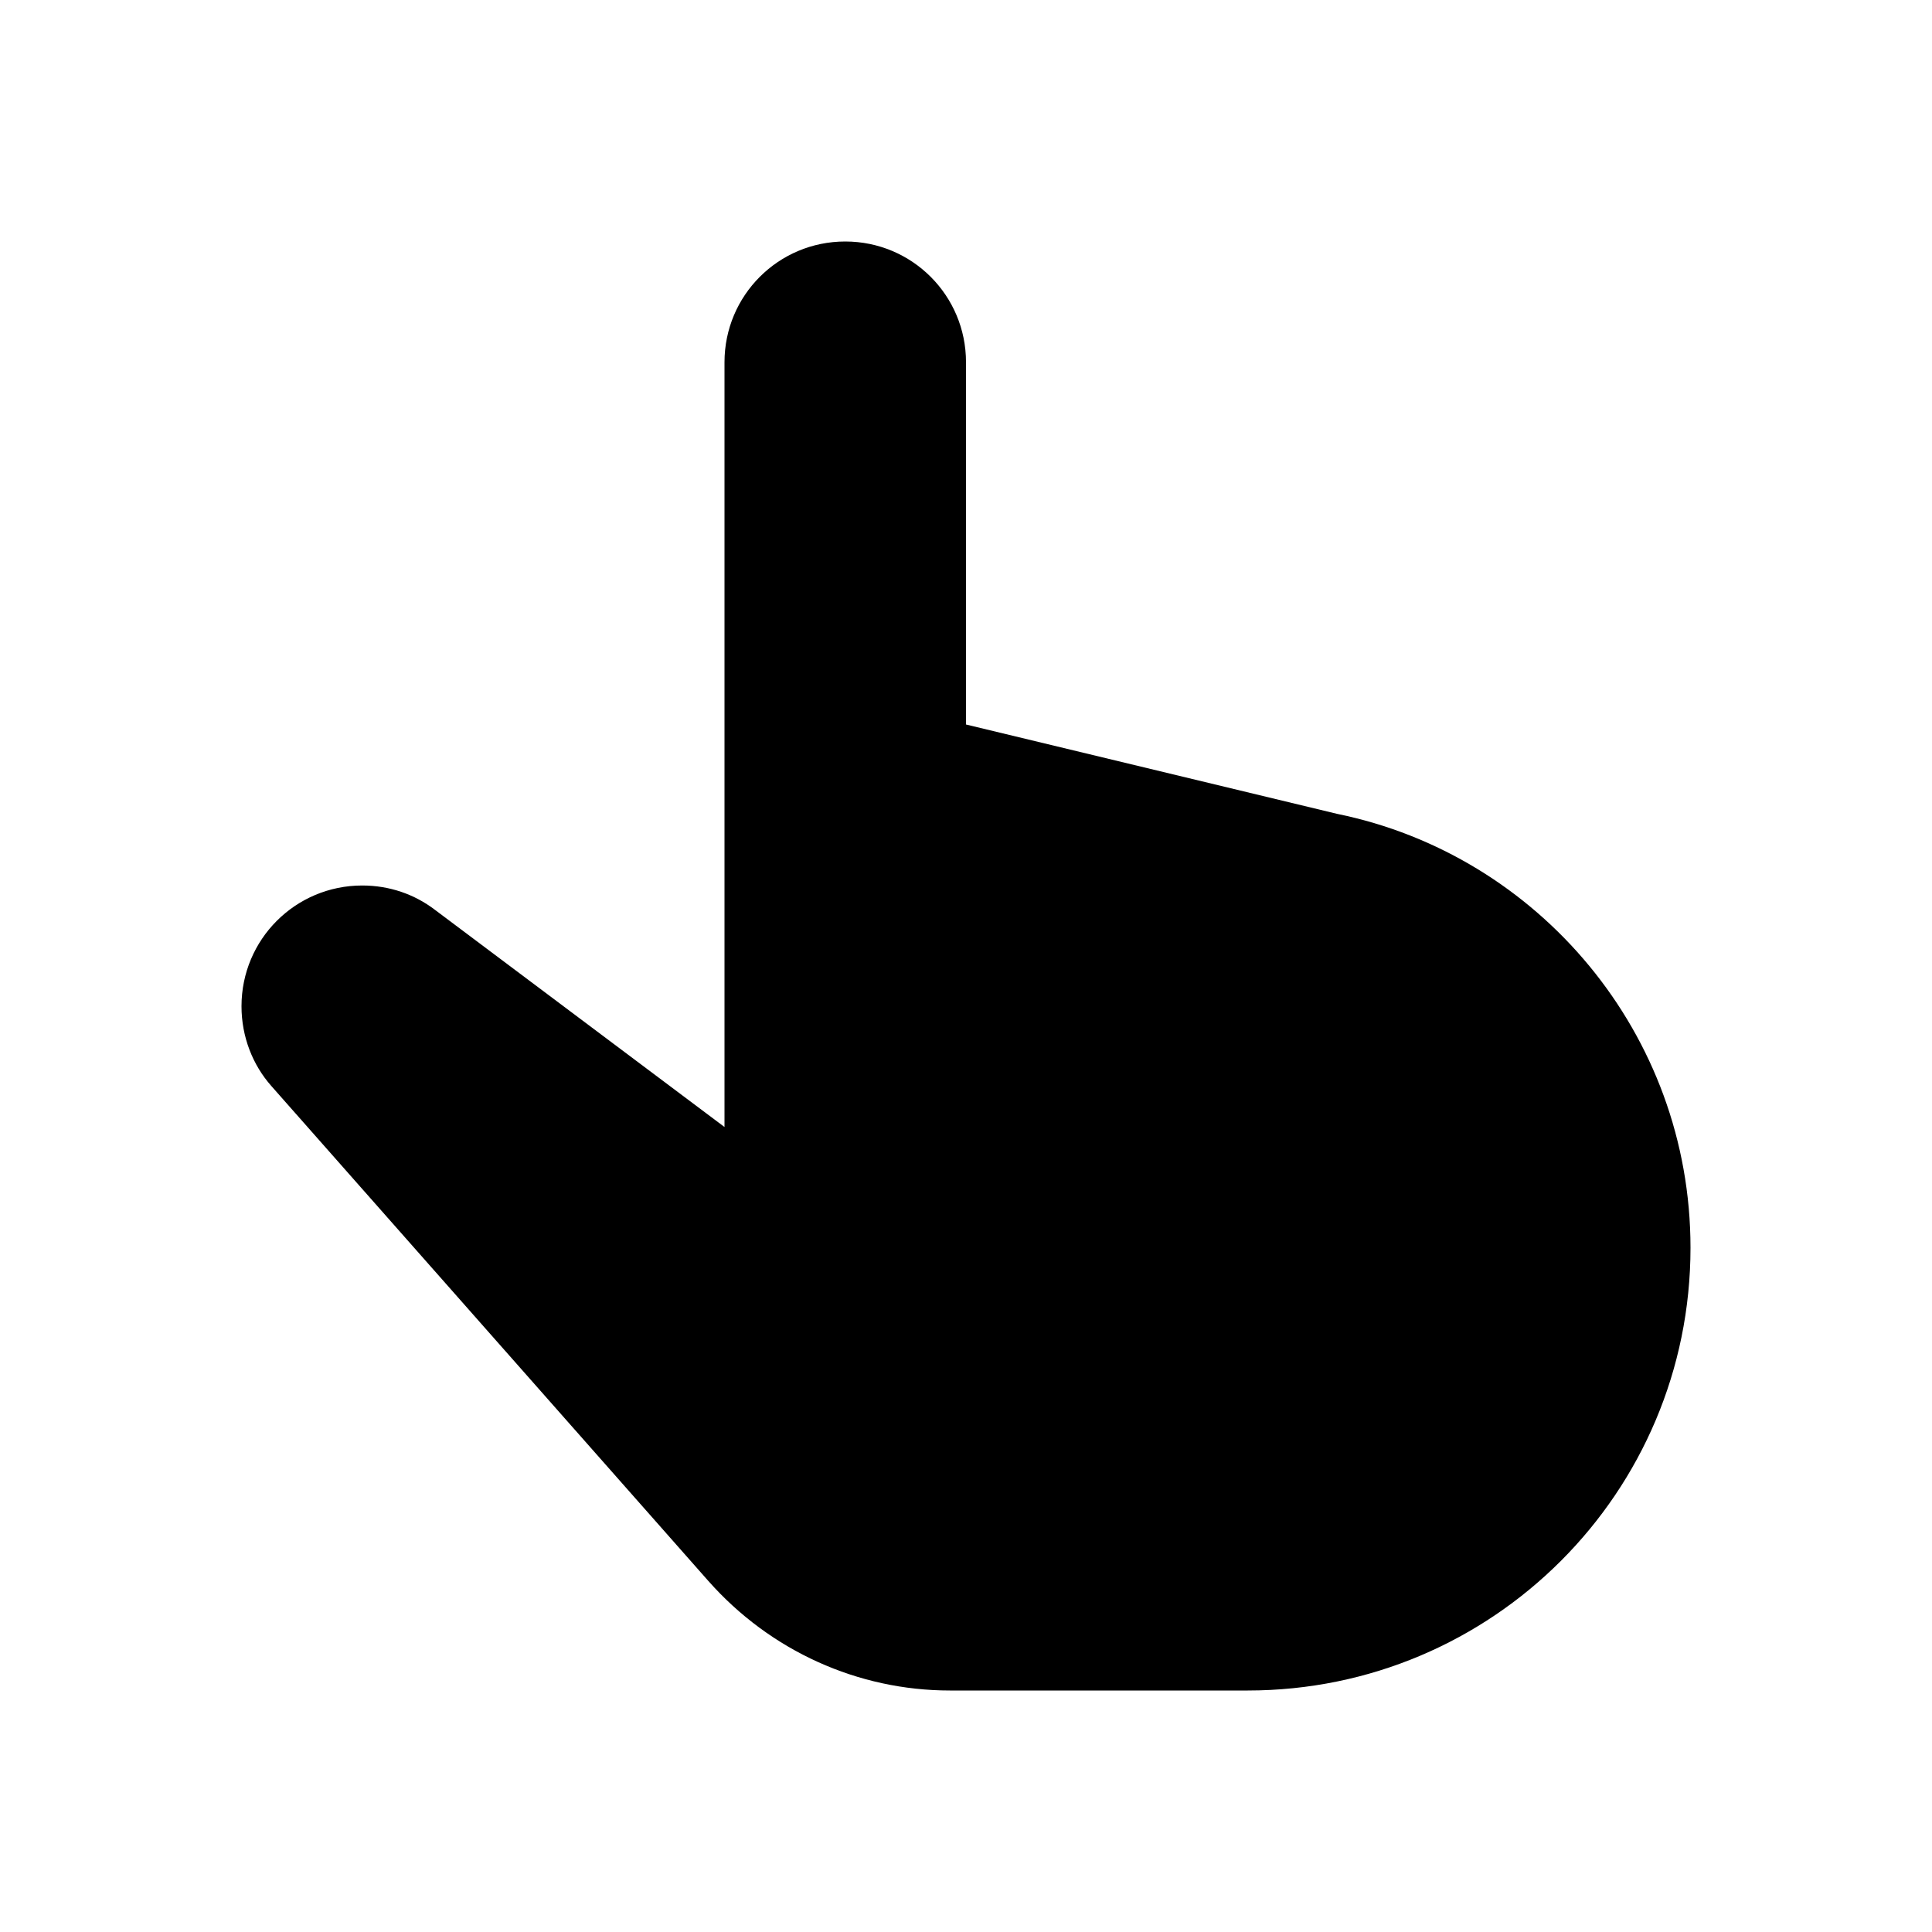 <svg xmlns="http://www.w3.org/2000/svg" viewBox="0 0 24 24" comment="discasset/1.2">
    
    <path d="M12 4.5C12 3.67 11.33 3 10.5 3C9.67 3 9 3.67 9 4.5V11V14L5.4 11.3C5.15 11.11 4.84 11 4.5 11C3.67 11 3 11.67 3 12.5C3 12.88 3.14 13.23 3.37 13.49L8.8 19.64C9.57 20.51 10.66 21 11.8 21H15.5C18.54 21 21 18.54 21 15.5C21 12.84 19.11 10.62 16.61 10.11L12 9V4.5Z" fill="B9BBBE"/>
</svg>